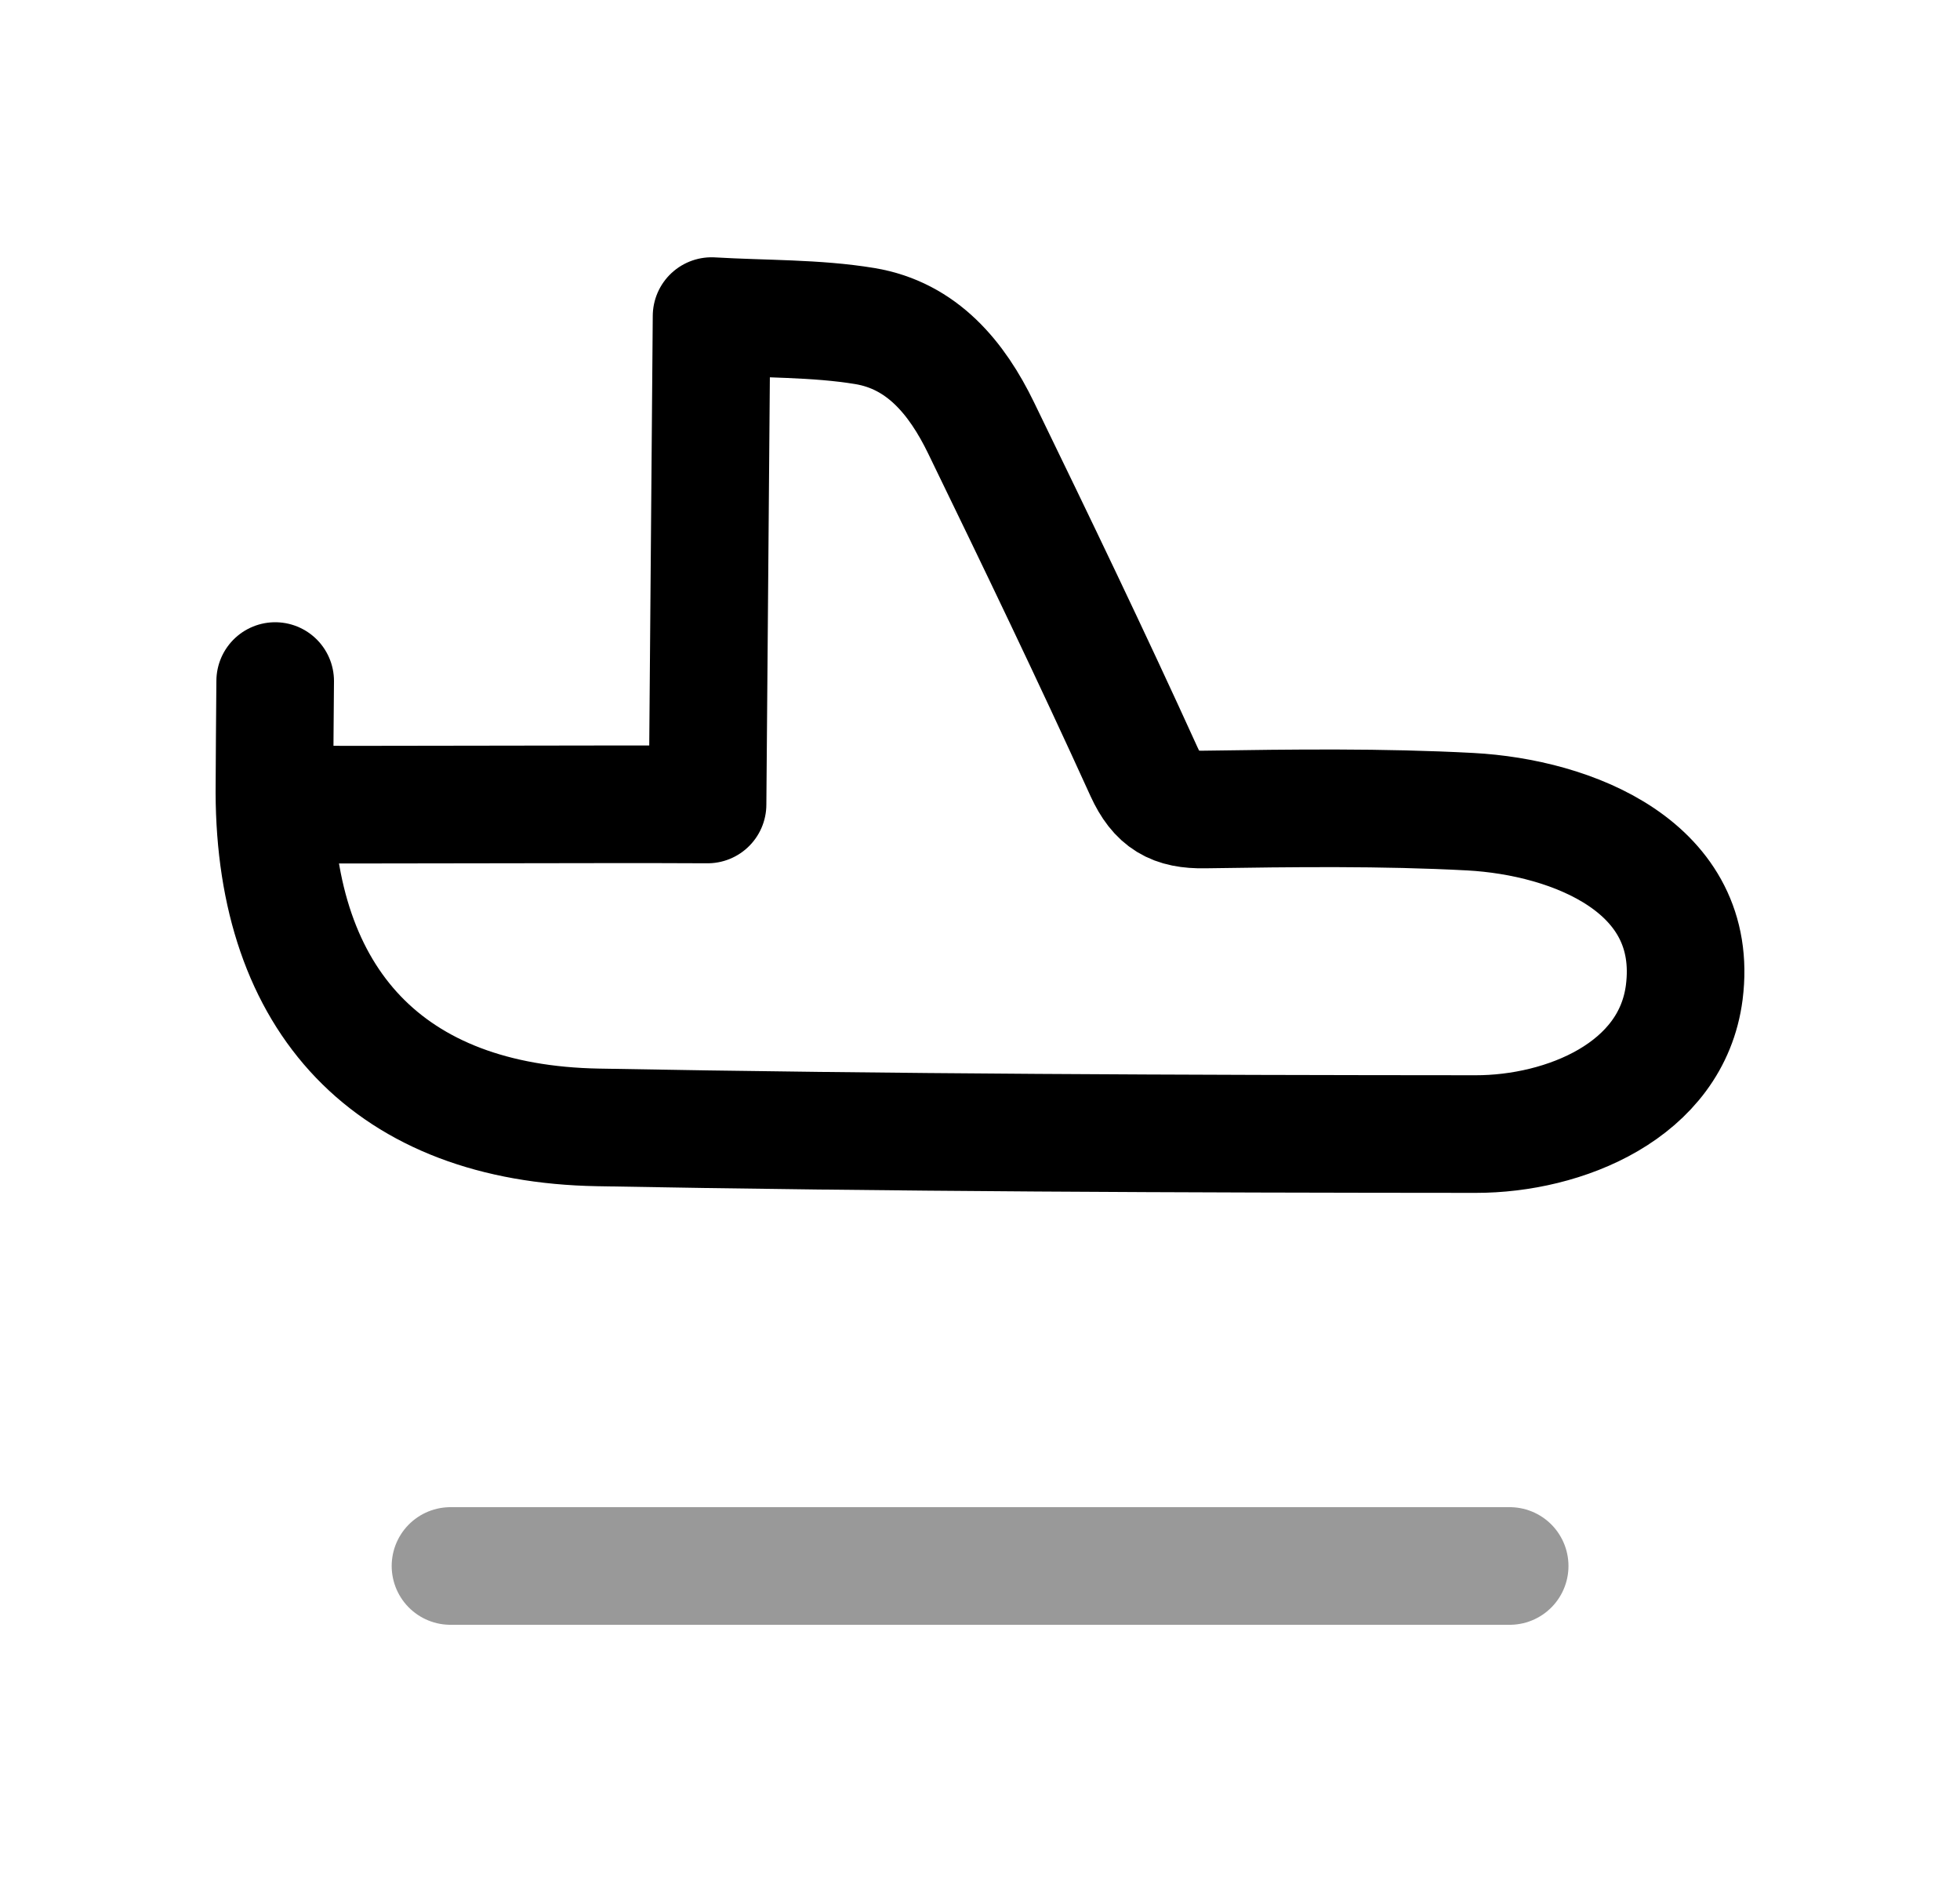 <svg width="25" height="24" viewBox="0 0 25 24" fill="none" xmlns="http://www.w3.org/2000/svg">
<path d="M3.503 10.259C4.884 10.267 7.621 10.251 9.025 10.259C9.042 8.182 9.059 6.147 9.076 4.031C9.759 4.071 10.405 4.055 11.031 4.158C11.762 4.279 12.206 4.822 12.514 5.457C13.221 6.912 13.923 8.369 14.592 9.841C14.762 10.213 14.97 10.33 15.363 10.323C16.493 10.306 17.625 10.291 18.753 10.351C20.056 10.421 21.685 11.059 21.483 12.654C21.322 13.913 19.948 14.463 18.823 14.462C15.092 14.46 11.359 14.446 7.628 14.377C4.971 14.33 3.509 12.774 3.5 10.106C3.5 9.867 3.508 8.924 3.51 8.685" stroke="black" stroke-width="1.5" stroke-linecap="round" stroke-linejoin="round"/>
<path opacity="0.4" d="M5.746 19.97H19.256" stroke="black" stroke-width="1.5" stroke-linecap="round" stroke-linejoin="round"/>
</svg>